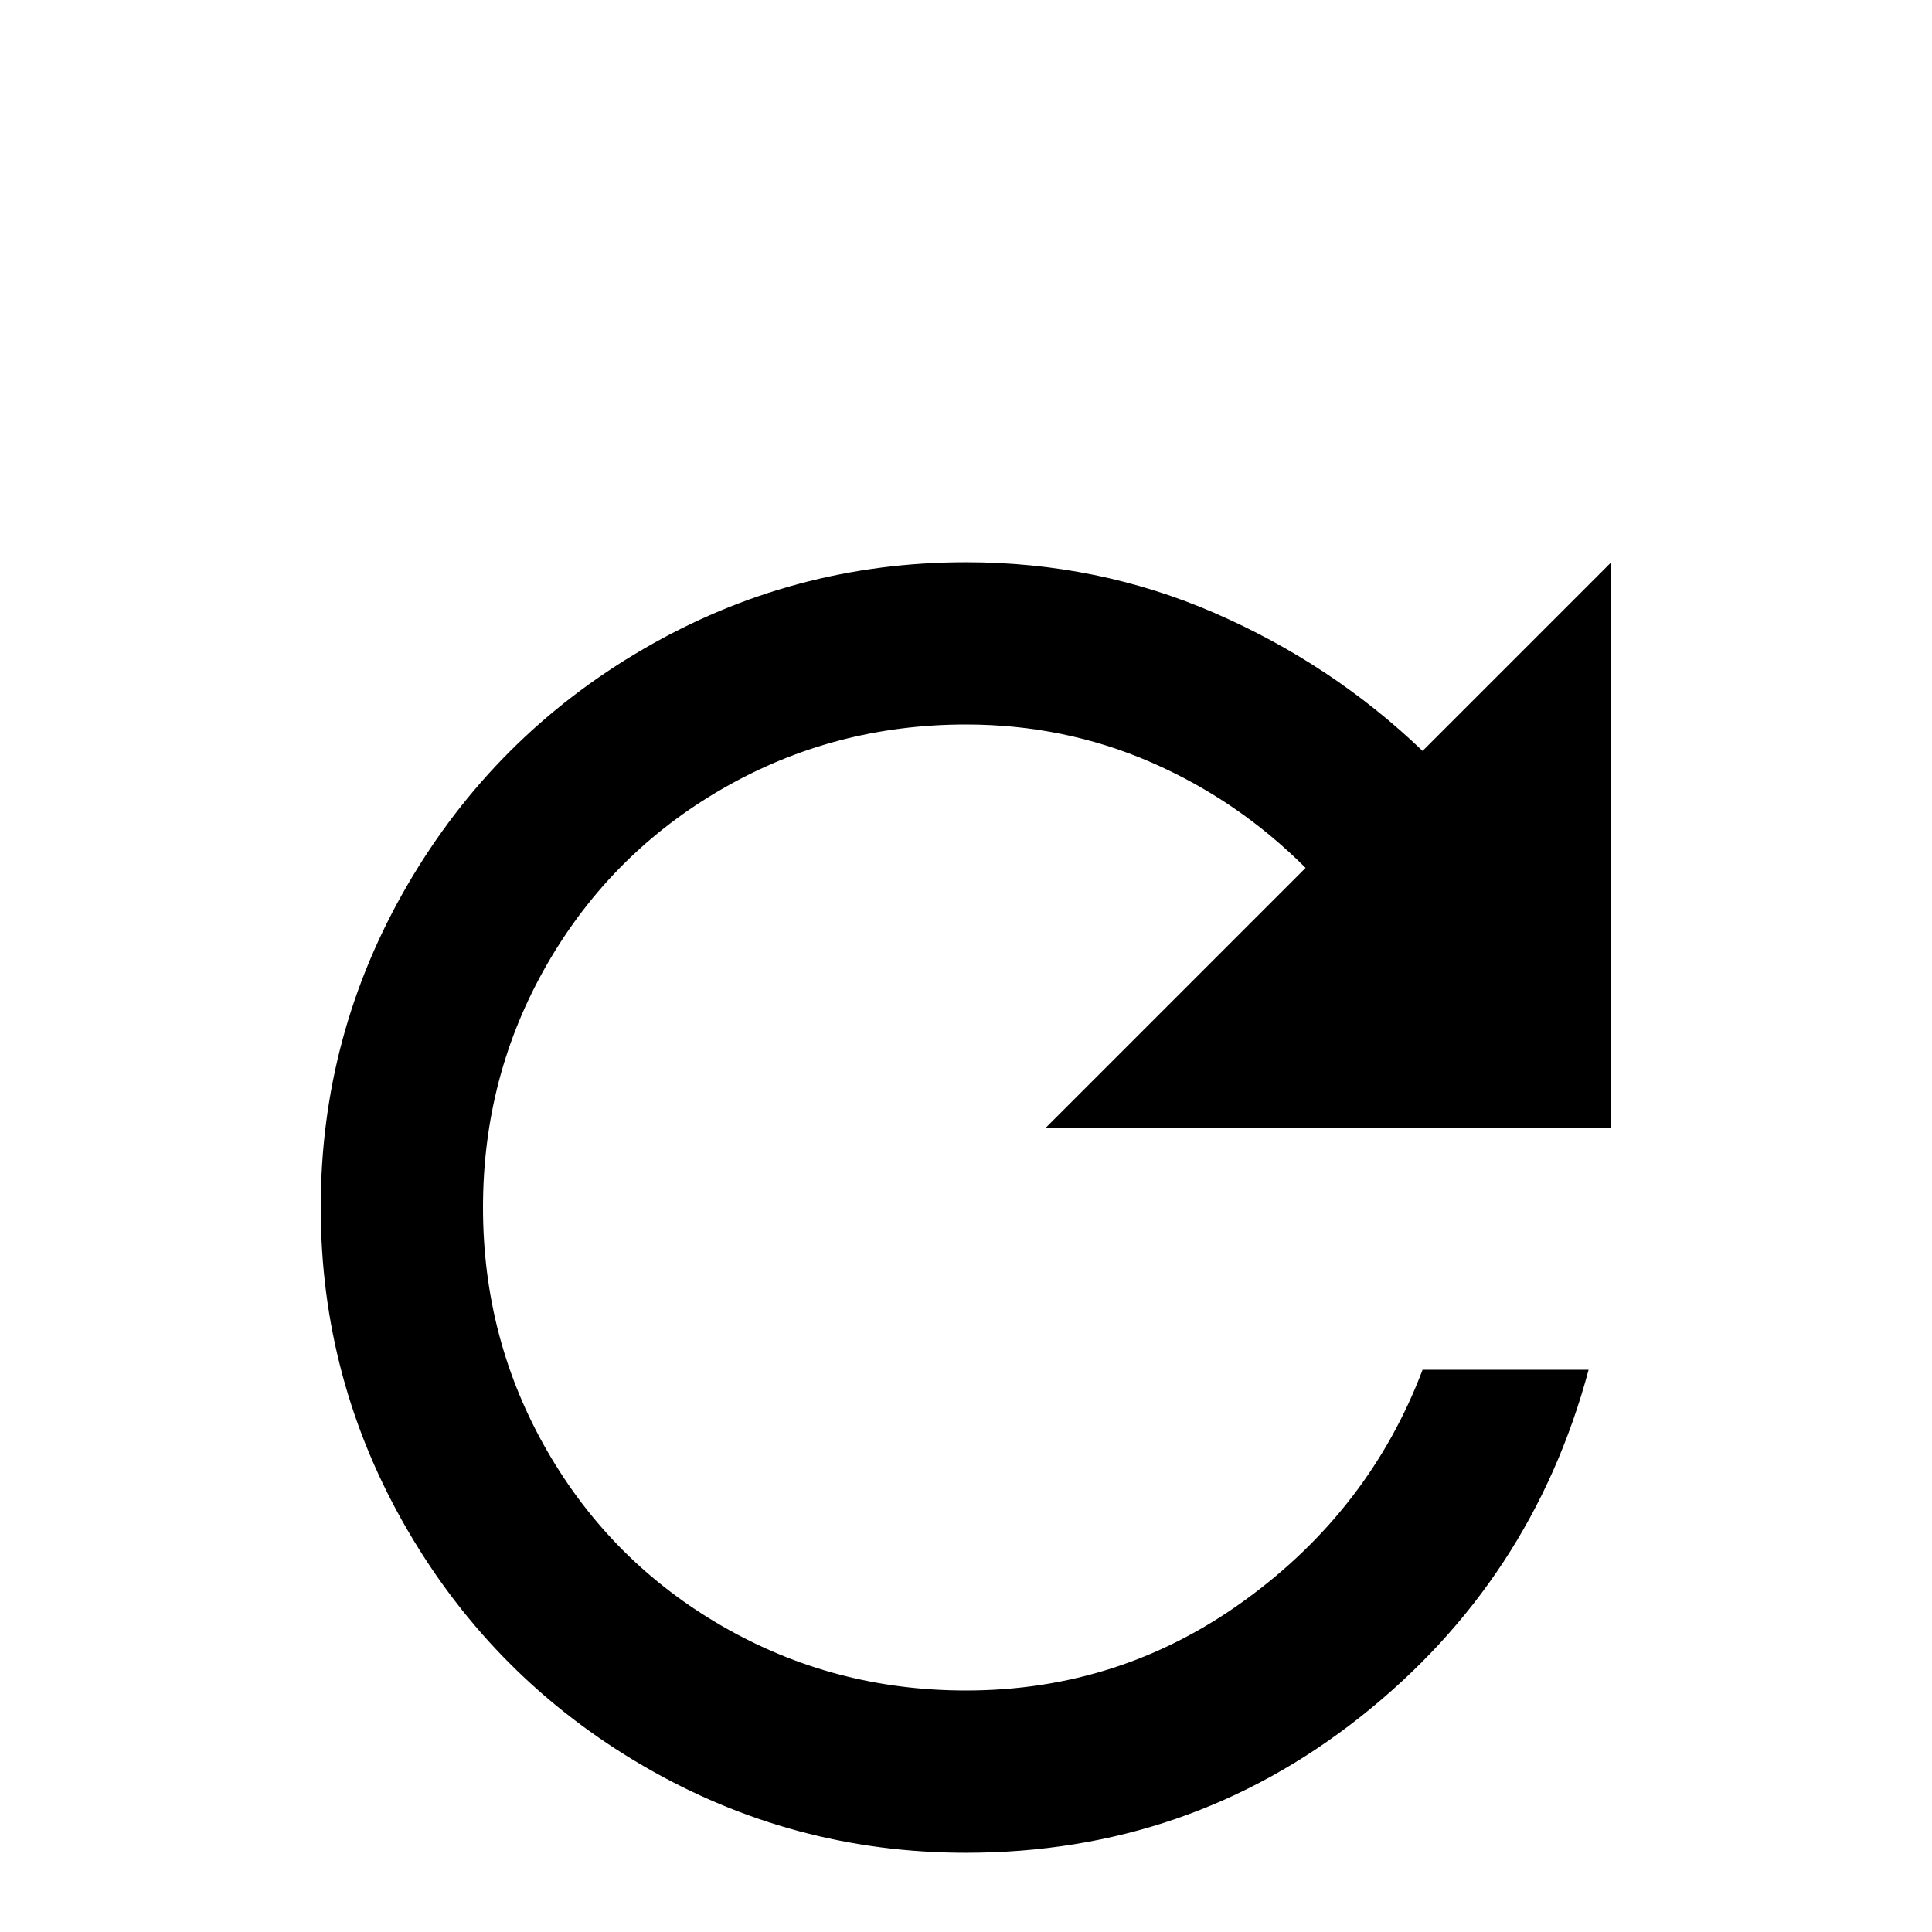 <svg xmlns="http://www.w3.org/2000/svg" viewBox="0 -512 512 512">
	<path fill="#000000" d="M377 -313Q353 -336 322 -349.5Q291 -363 256 -363Q210 -363 170.5 -340Q131 -317 108 -277.5Q85 -238 85 -192Q85 -146 108 -106.5Q131 -67 170.5 -44Q210 -21 256 -21Q315 -21 360.5 -57Q406 -93 421 -149H377Q363 -112 330 -88Q297 -64 256 -64Q221 -64 191.5 -81Q162 -98 145 -127.5Q128 -157 128 -192Q128 -227 145 -256.5Q162 -286 191.5 -303Q221 -320 256 -320Q282 -320 305 -310Q328 -300 346 -282L277 -213H427V-363Z"/>
</svg>
